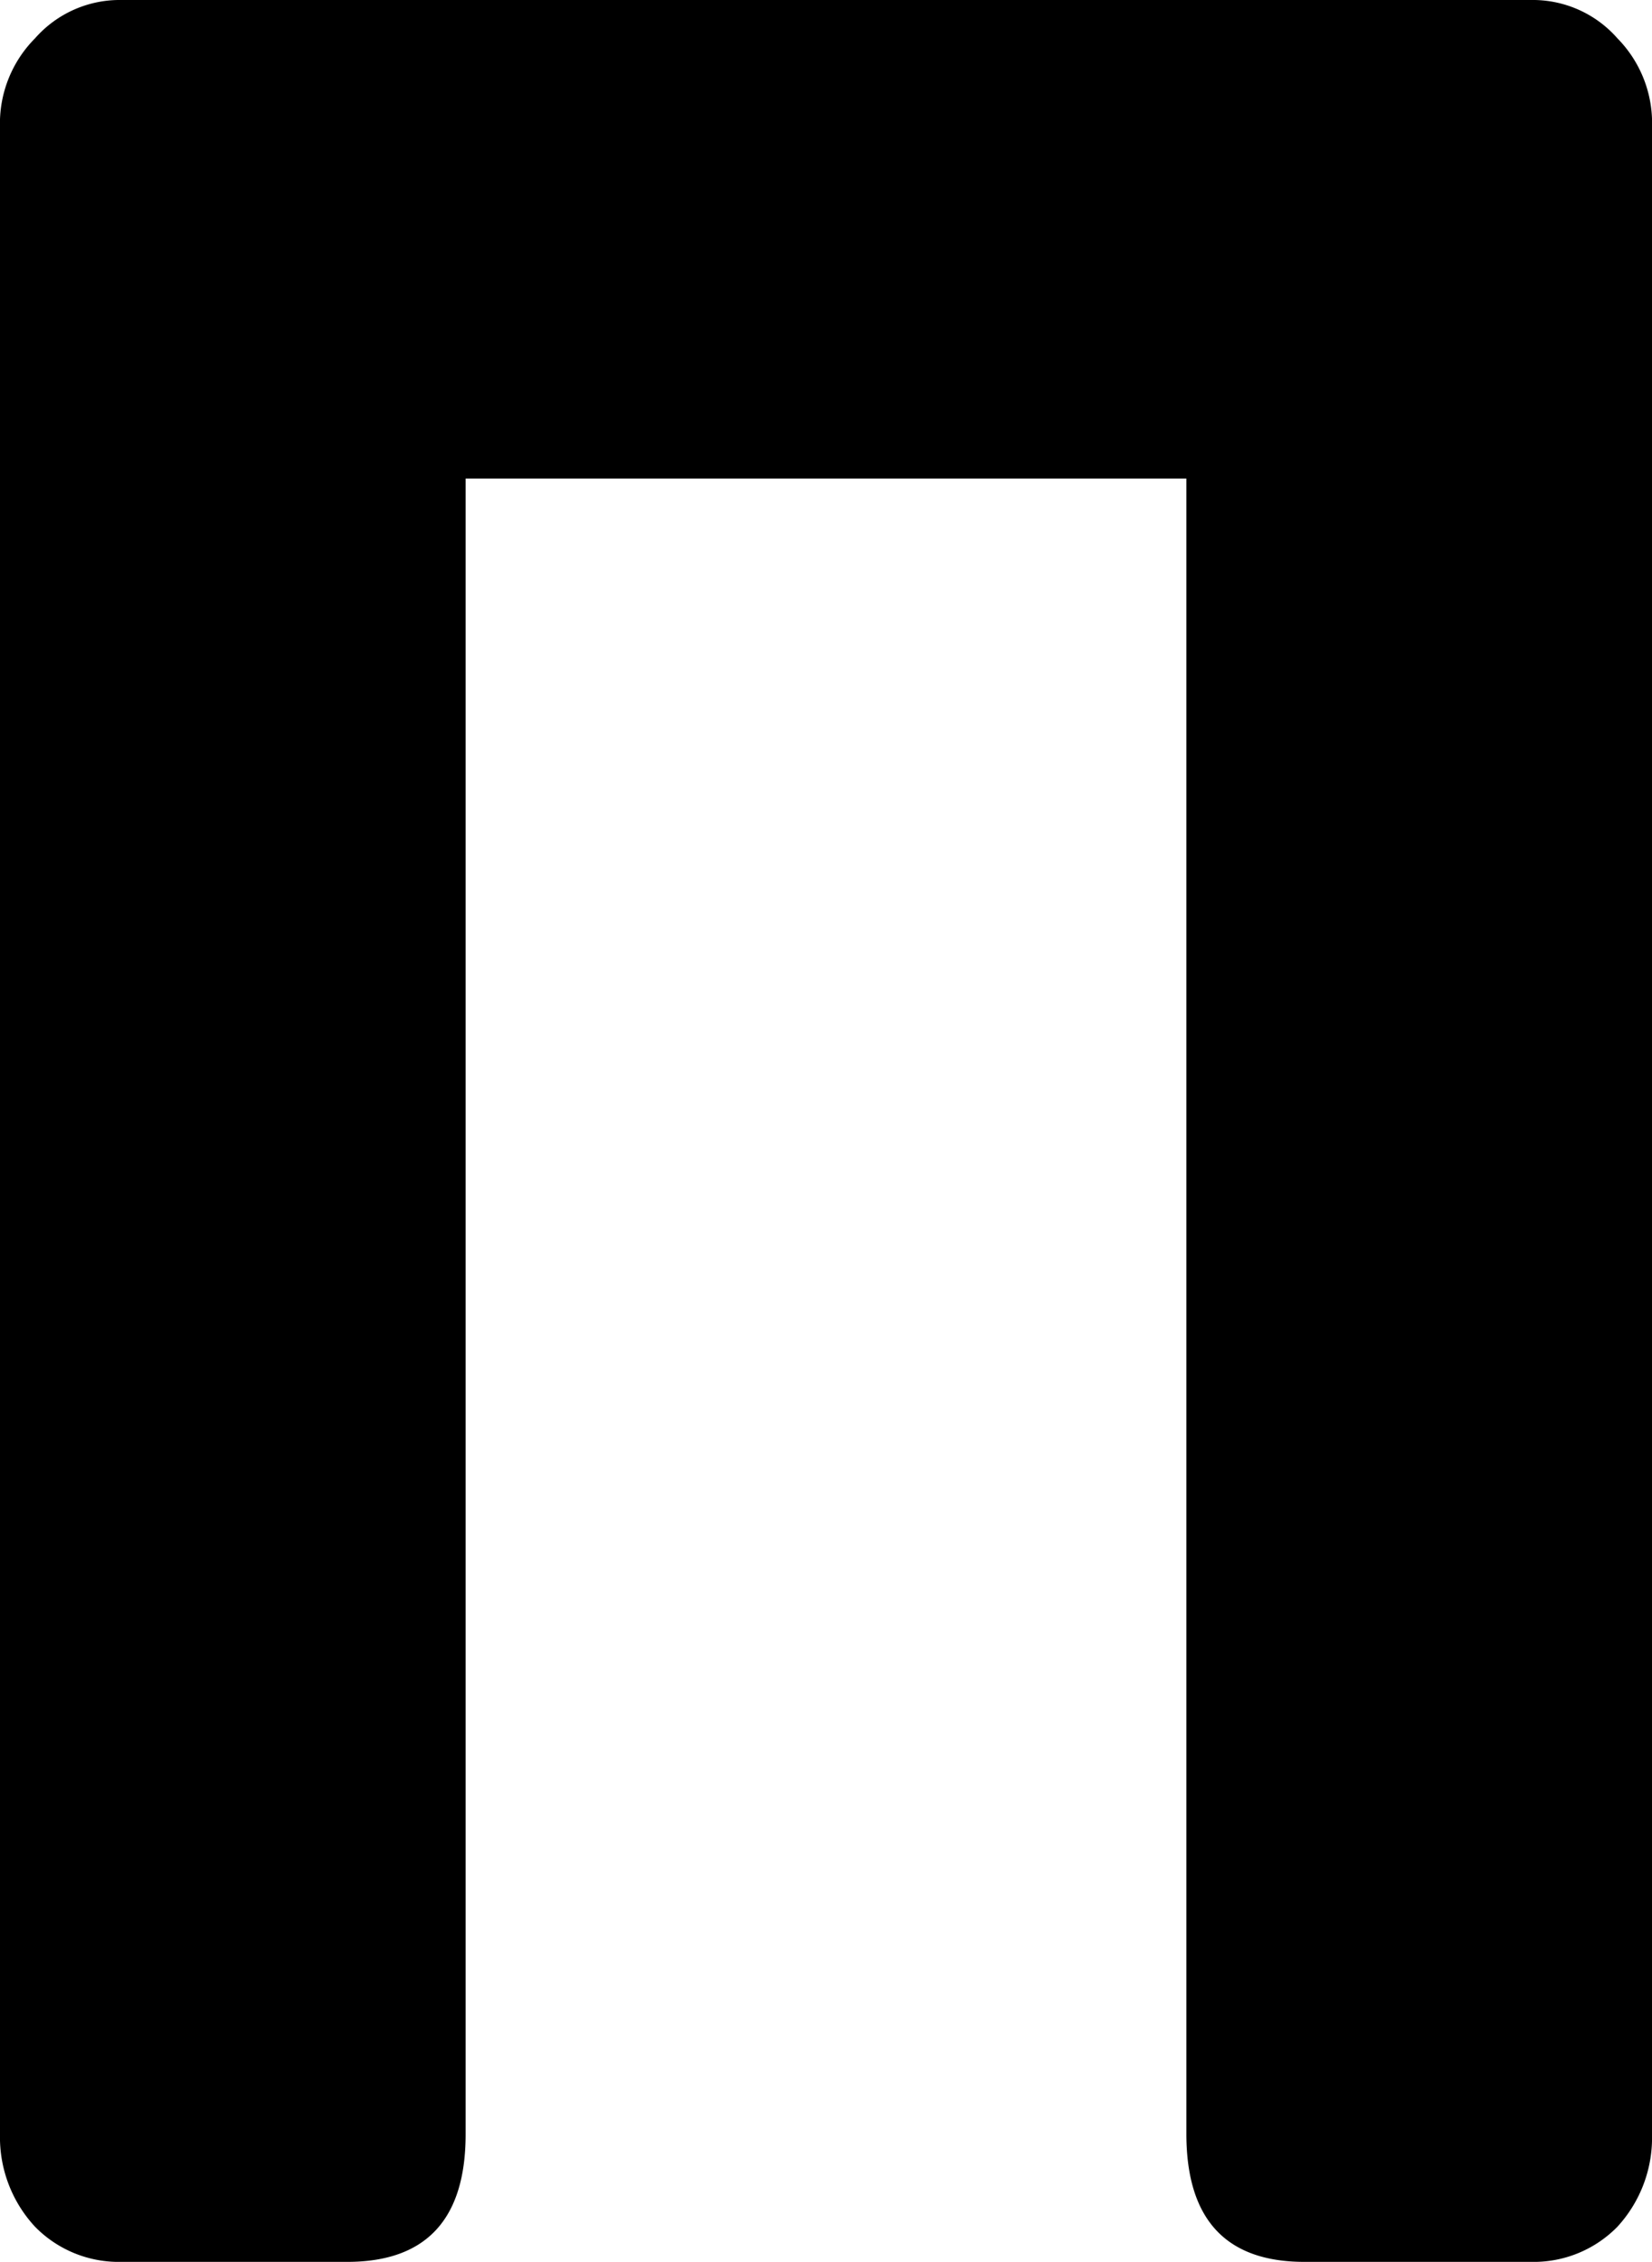 <svg xmlns="http://www.w3.org/2000/svg" viewBox="0 0 72.52 99.26"><title>Ресурс 25</title><g id="Слой_2" data-name="Слой 2"><g id="Слой_1-2" data-name="Слой 1"><path d="M71,1.68A5.3,5.3,0,0,1,72.52,5.6V93.66A5.77,5.77,0,0,1,71,97.72a5.14,5.14,0,0,1-3.78,1.54H57.26q-5.17,0-5.18-5.6V21H20.44V93.66q0,5.59-5.18,5.6H5.32a5.14,5.14,0,0,1-3.78-1.54A5.77,5.77,0,0,1,0,93.66V5.6A5.3,5.3,0,0,1,1.54,1.68,4.94,4.94,0,0,1,5.32,0H67.2A4.94,4.94,0,0,1,71,1.68Z"/></g></g></svg>
